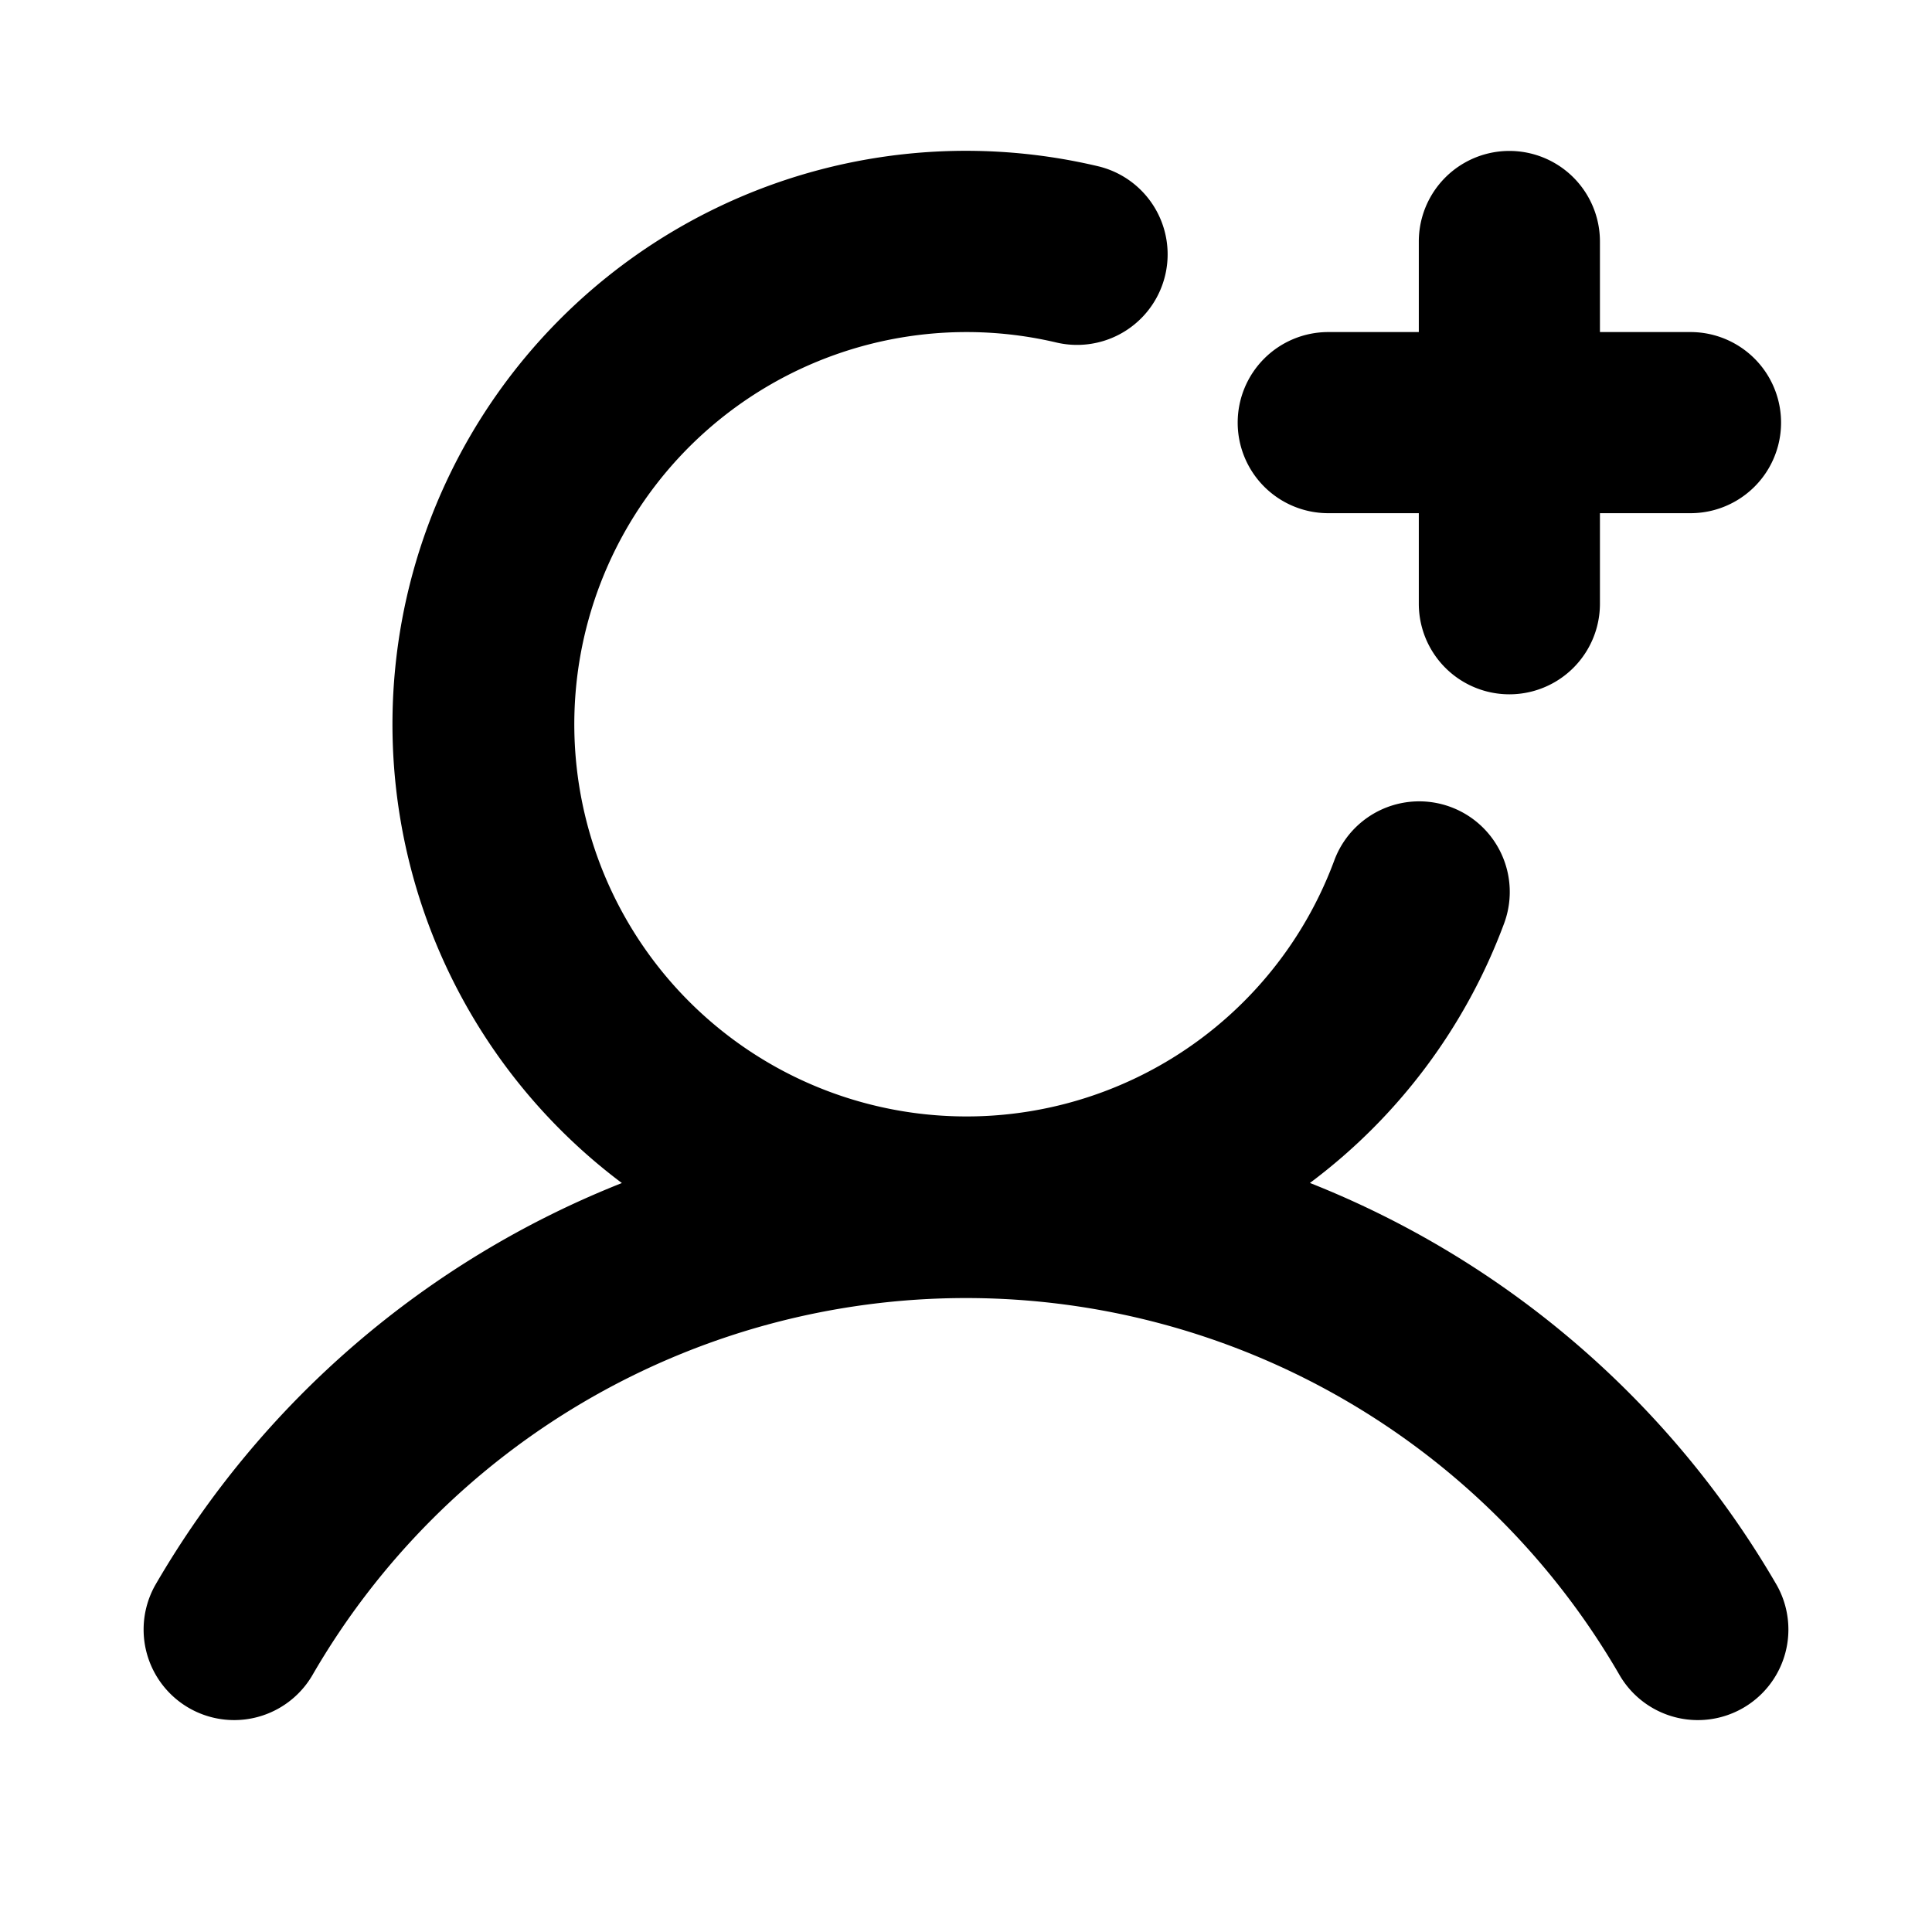 <svg xmlns="http://www.w3.org/2000/svg" viewBox="0 0 256 256" fill="currentColor"><path d="M164,56a12,12,0,0,1,12-12h12V32a12,12,0,0,1,24,0V44h12a12,12,0,0,1,0,24H212V80a12,12,0,0,1-24,0V68H176A12,12,0,0,1,164,56Zm71.399,153.983A124.429,124.429,0,0,0,173.572,156.748a75.871,75.871,0,0,0,25.736-34.406,12,12,0,0,0-22.513-8.318,51.967,51.967,0,1,1-36.777-68.63,12,12,0,0,0,5.521-23.356A75.985,75.985,0,0,0,82.401,156.759,124.43,124.43,0,0,0,20.603,209.981,12,12,0,0,0,41.376,222a100.037,100.037,0,0,1,173.25.001,12,12,0,0,0,20.773-12.019Z"/></svg>